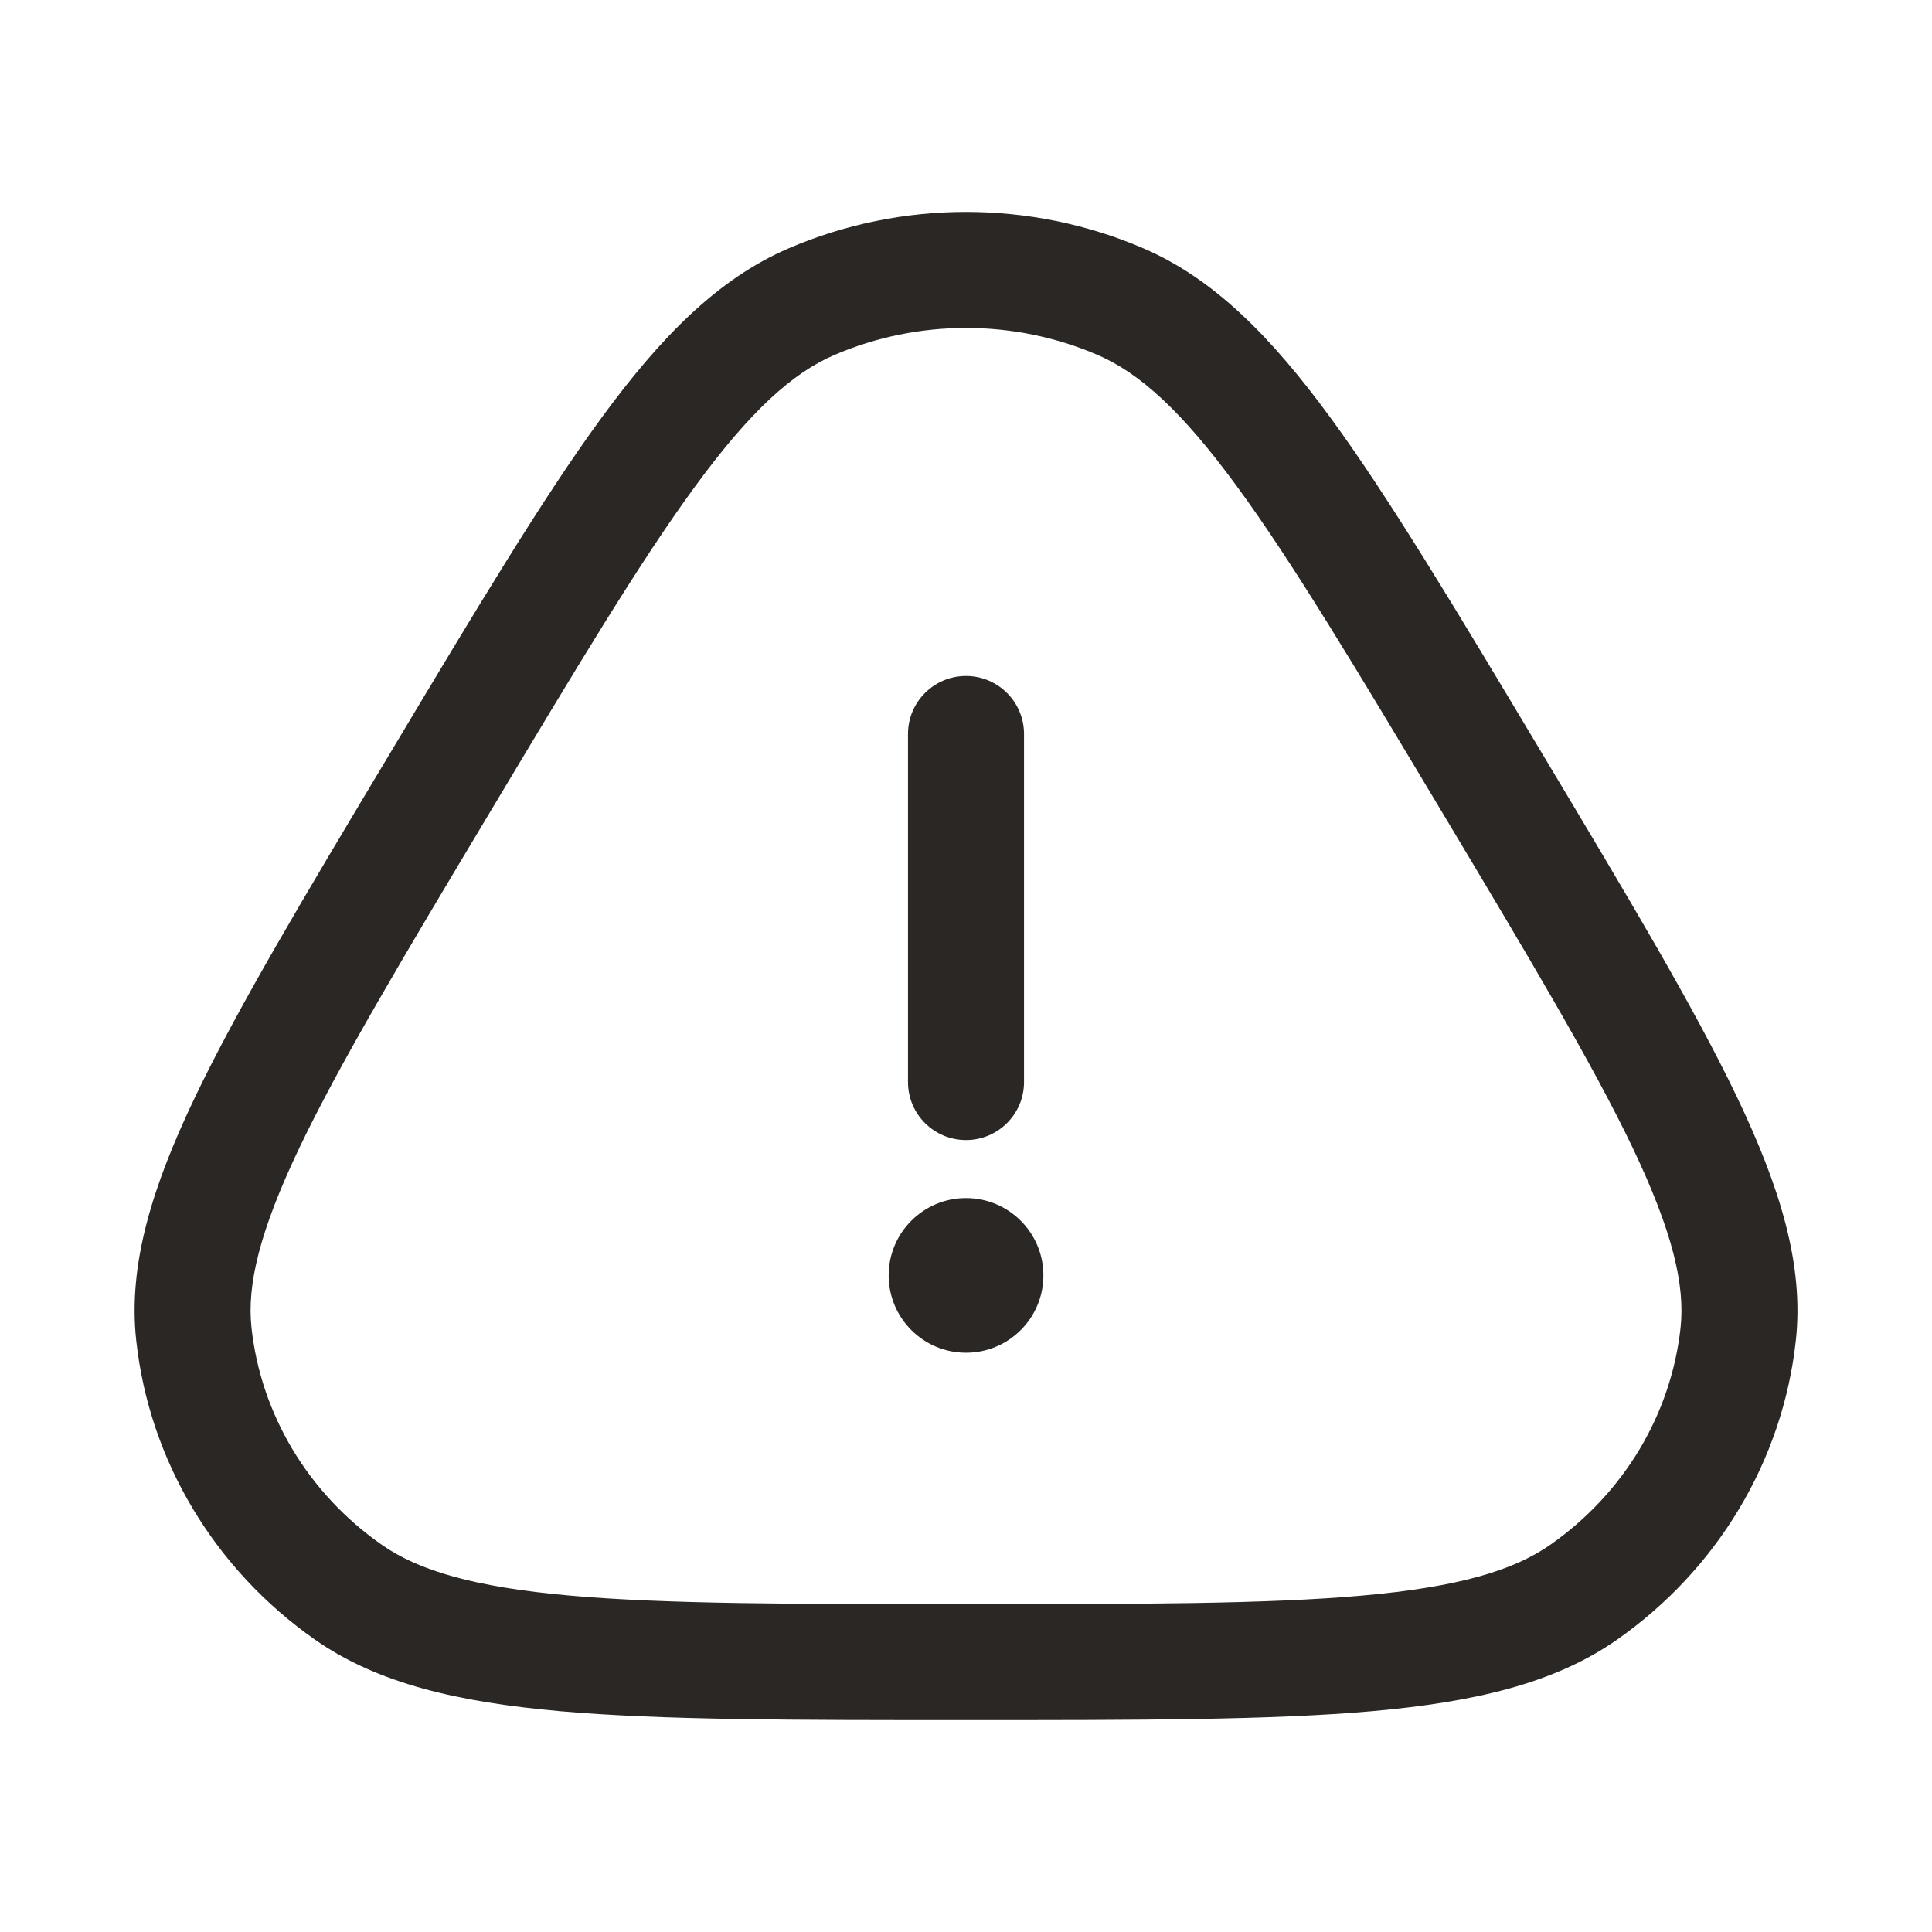 <svg width="34" height="34" viewBox="0 0 34 34" fill="none" xmlns="http://www.w3.org/2000/svg">
  <path fill-rule="evenodd" clip-rule="evenodd"
    d="M6.837 13.302L6.895 13.205C8.39 10.706 9.549 8.769 10.584 7.355C11.625 5.933 12.634 4.905 13.88 4.37C15.867 3.516 18.134 3.516 20.121 4.37C21.367 4.905 22.376 5.933 23.417 7.355C24.452 8.769 25.611 10.707 27.106 13.205L27.164 13.302C28.659 15.799 29.818 17.737 30.57 19.31C31.323 20.887 31.749 22.256 31.604 23.588C31.374 25.705 30.224 27.617 28.458 28.855C27.354 29.629 25.934 29.955 24.146 30.114C22.362 30.271 20.047 30.271 17.054 30.271L16.947 30.271C13.954 30.271 11.639 30.271 9.855 30.114C8.067 29.955 6.647 29.629 5.543 28.855C3.777 27.617 2.627 25.705 2.397 23.588C2.252 22.256 2.677 20.887 3.431 19.31C4.183 17.737 5.342 15.799 6.837 13.302ZM5.273 20.19C4.565 21.673 4.344 22.615 4.426 23.367C4.592 24.884 5.417 26.274 6.715 27.183C7.368 27.641 8.345 27.93 10.035 28.08C11.718 28.229 13.943 28.23 17 28.23C20.058 28.23 22.283 28.229 23.966 28.08C25.656 27.93 26.633 27.641 27.286 27.183C28.583 26.274 29.409 24.884 29.575 23.367C29.656 22.615 29.436 21.673 28.728 20.19C28.022 18.714 26.913 16.858 25.383 14.301C23.853 11.745 22.742 9.889 21.769 8.561C20.795 7.23 20.052 6.563 19.315 6.246C17.843 5.613 16.158 5.613 14.686 6.246C13.948 6.563 13.206 7.23 12.232 8.561C11.259 9.889 10.148 11.745 8.618 14.301C7.088 16.858 5.979 18.714 5.273 20.19Z"
    fill="#2B2724" />
  <path fill-rule="evenodd" clip-rule="evenodd"
    d="M17 11.896C17.564 11.896 18.021 12.354 18.021 12.917V19.042C18.021 19.606 17.564 20.063 17 20.063C16.436 20.063 15.979 19.606 15.979 19.042V12.917C15.979 12.354 16.436 11.896 17 11.896Z"
    fill="#2B2724" />
  <path
    d="M18.362 22.445C18.362 23.197 17.752 23.806 17 23.806C16.249 23.806 15.639 23.197 15.639 22.445C15.639 21.693 16.249 21.084 17 21.084C17.752 21.084 18.362 21.693 18.362 22.445Z"
    fill="#2B2724" />
</svg>